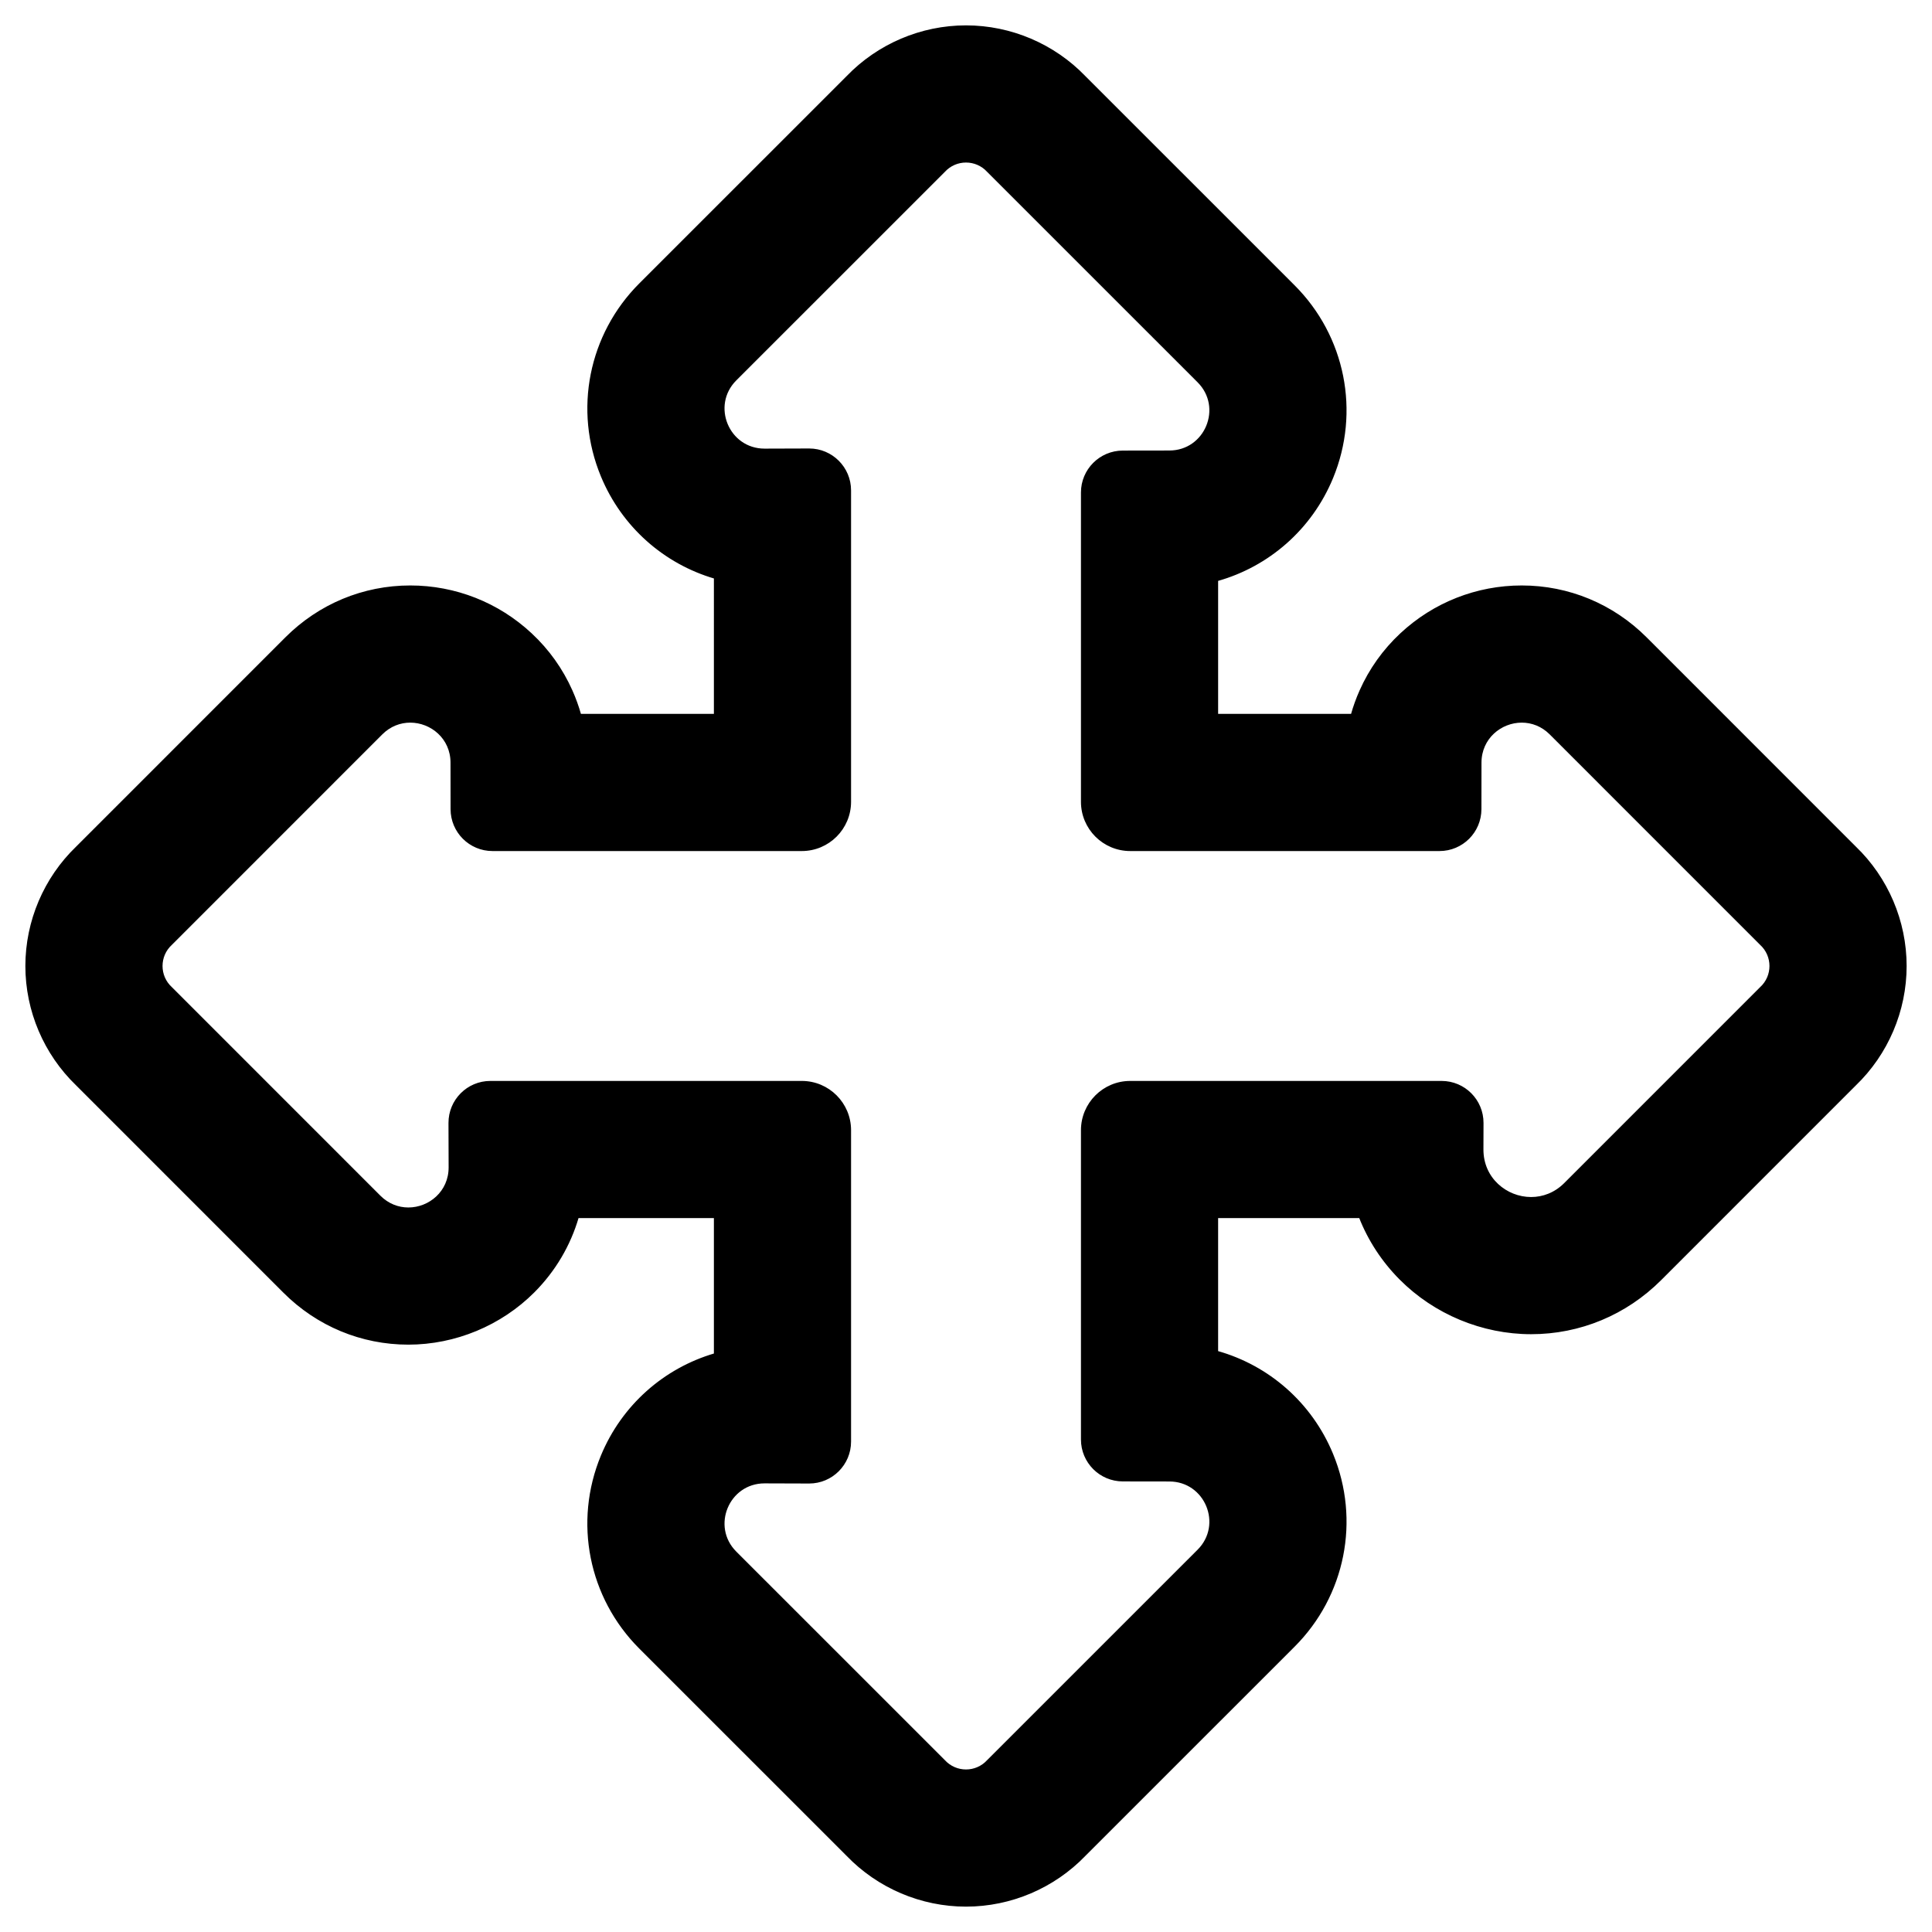 <?xml version="1.0" encoding="iso-8859-1"?>
<!-- Generator: Adobe Illustrator 18.0.0, SVG Export Plug-In . SVG Version: 6.00 Build 0)  -->
<!DOCTYPE svg PUBLIC "-//W3C//DTD SVG 1.1//EN" "http://www.w3.org/Graphics/SVG/1.1/DTD/svg11.dtd">
<svg version="1.1" id="Capa_1" xmlns="http://www.w3.org/2000/svg" xmlns:xlink="http://www.w3.org/1999/xlink" x="0px" y="0px"
	 viewBox="0 0 1000 1000" style="enable-background:new 0 0 1000 1000;" xml:space="preserve">
<path style="stroke:#000000;stroke-miterlimit:10;" d="M147.031,668.732c17.249,17.254,40.097,26.757,64.332,26.757
	c24.168,0,47.815-9.817,64.878-26.935c10.871-10.906,18.628-24.12,22.829-38.564h70.938v70.971
	c-26.048,7.615-47.743,26.619-58.515,52.622c-14.167,34.2-6.406,73.21,19.771,99.384L438.53,960.215
	c16.029,16.65,38.301,26.155,61.469,26.155c23.17,0,45.442-9.506,61.473-26.158l108.236-108.22
	c26.157-26.152,33.929-65.139,19.799-99.322c-10.89-26.344-33.006-45.524-59.508-52.959v-69.72h73.89
	c4.667,11.868,11.746,22.741,20.987,32.012c17.785,17.843,42.435,28.076,67.628,28.076c25.229,0,49.022-9.902,66.998-27.881
	L960.21,561.473c16.652-16.029,26.159-38.301,26.16-61.47c0.001-23.171-9.505-45.445-26.158-61.475L851.992,330.29
	c-17.249-17.253-40.096-26.756-64.33-26.757c-23.275-0.001-45.47,8.745-62.496,24.627c-8.958,8.355-16.019,18.249-20.986,29.406
	c-1.805,4.053-3.302,8.203-4.488,12.432L630,370v-69.711c26.501-7.435,48.618-26.615,59.508-52.959
	c14.13-34.183,6.358-73.168-19.797-99.321L561.469,39.783C545.439,23.134,523.168,13.629,500,13.629
	c-23.174,0-45.45,9.51-61.48,26.166L331.268,147.03c-26.177,26.173-33.938,65.182-19.774,99.38
	c10.77,26.002,32.466,45.009,58.515,52.626V370H300.31c-1.188-4.231-2.685-8.382-4.49-12.437
	c-4.969-11.156-12.029-21.049-20.987-29.403c-17.023-15.877-39.213-24.623-62.48-24.626c-24.237-0.003-47.087,9.499-64.341,26.754
	L39.789,438.525c-16.653,16.03-26.16,38.304-26.16,61.475c0,23.172,9.507,45.447,26.163,61.476L147.031,668.732z M88.621,488.688
	l108.888-108.905c4.317-4.318,9.624-6.25,14.833-6.25c10.883,0.001,21.325,8.444,21.343,21.203l0.033,24.103
	c0.017,11.693,9.5,21.161,21.19,21.161c0.007,0,0.015,0,0.021,0h160.078c13.808,0,25-11.193,25-25V253.845
	c0.013-11.715-9.48-21.212-21.188-21.212c-0.023,0-0.048,0-0.07,0l-22.938,0.074c-0.025,0-0.05,0-0.075,0
	c-18.861,0-28.332-22.821-14.976-36.176l107.928-107.91c3.036-3.328,7.173-4.992,11.312-4.992c4.138,0,8.275,1.664,11.312,4.992
	l108.905,108.888c13.34,13.338,3.911,36.148-14.953,36.175l-24.103,0.034c-11.7,0.016-21.173,9.512-21.161,21.212V415
	c0,13.807,11.192,25,25,25h160.07c0.007,0,0.014,0,0.021,0c11.69,0,21.175-9.468,21.19-21.162l0.034-24.102
	c0.018-12.76,10.459-21.203,21.343-21.203c5.207,0,10.517,1.933,14.833,6.25l108.887,108.904c6.657,6.072,6.657,16.552,0,22.623
	L810.002,612.705c-5.095,5.095-11.355,7.375-17.497,7.375c-12.878,0-25.229-10.024-25.182-25.13l0.043-13.7
	c0.039-11.73-9.46-21.258-21.188-21.258c-0.007,0-0.017,0-0.023,0H585.001c-13.808,0-25,11.193-25,25V745.07
	c-0.011,11.699,9.461,21.195,21.161,21.211l24.103,0.034c18.865,0.026,28.293,22.837,14.952,36.175L511.312,911.378
	c-3.036,3.329-7.174,4.993-11.312,4.993s-8.275-1.664-11.312-4.992L380.76,803.468c-13.356-13.354-3.888-36.177,14.977-36.175
	c0.024,0,0.051,0,0.075,0l22.938,0.074c0.023,0,0.046,0,0.069,0c11.706,0,21.201-9.498,21.189-21.213V584.991
	c-0.001-13.807-11.193-25-25.001-25H253.845c-0.008,0-0.015,0-0.022,0c-11.728,0-21.228,9.528-21.19,21.258l0.074,22.939
	c0.041,12.806-10.428,21.301-21.344,21.301c-5.206,0-10.514-1.933-14.831-6.251L88.621,511.311
	C81.965,505.24,81.965,494.76,88.621,488.688z"/>
</svg>
